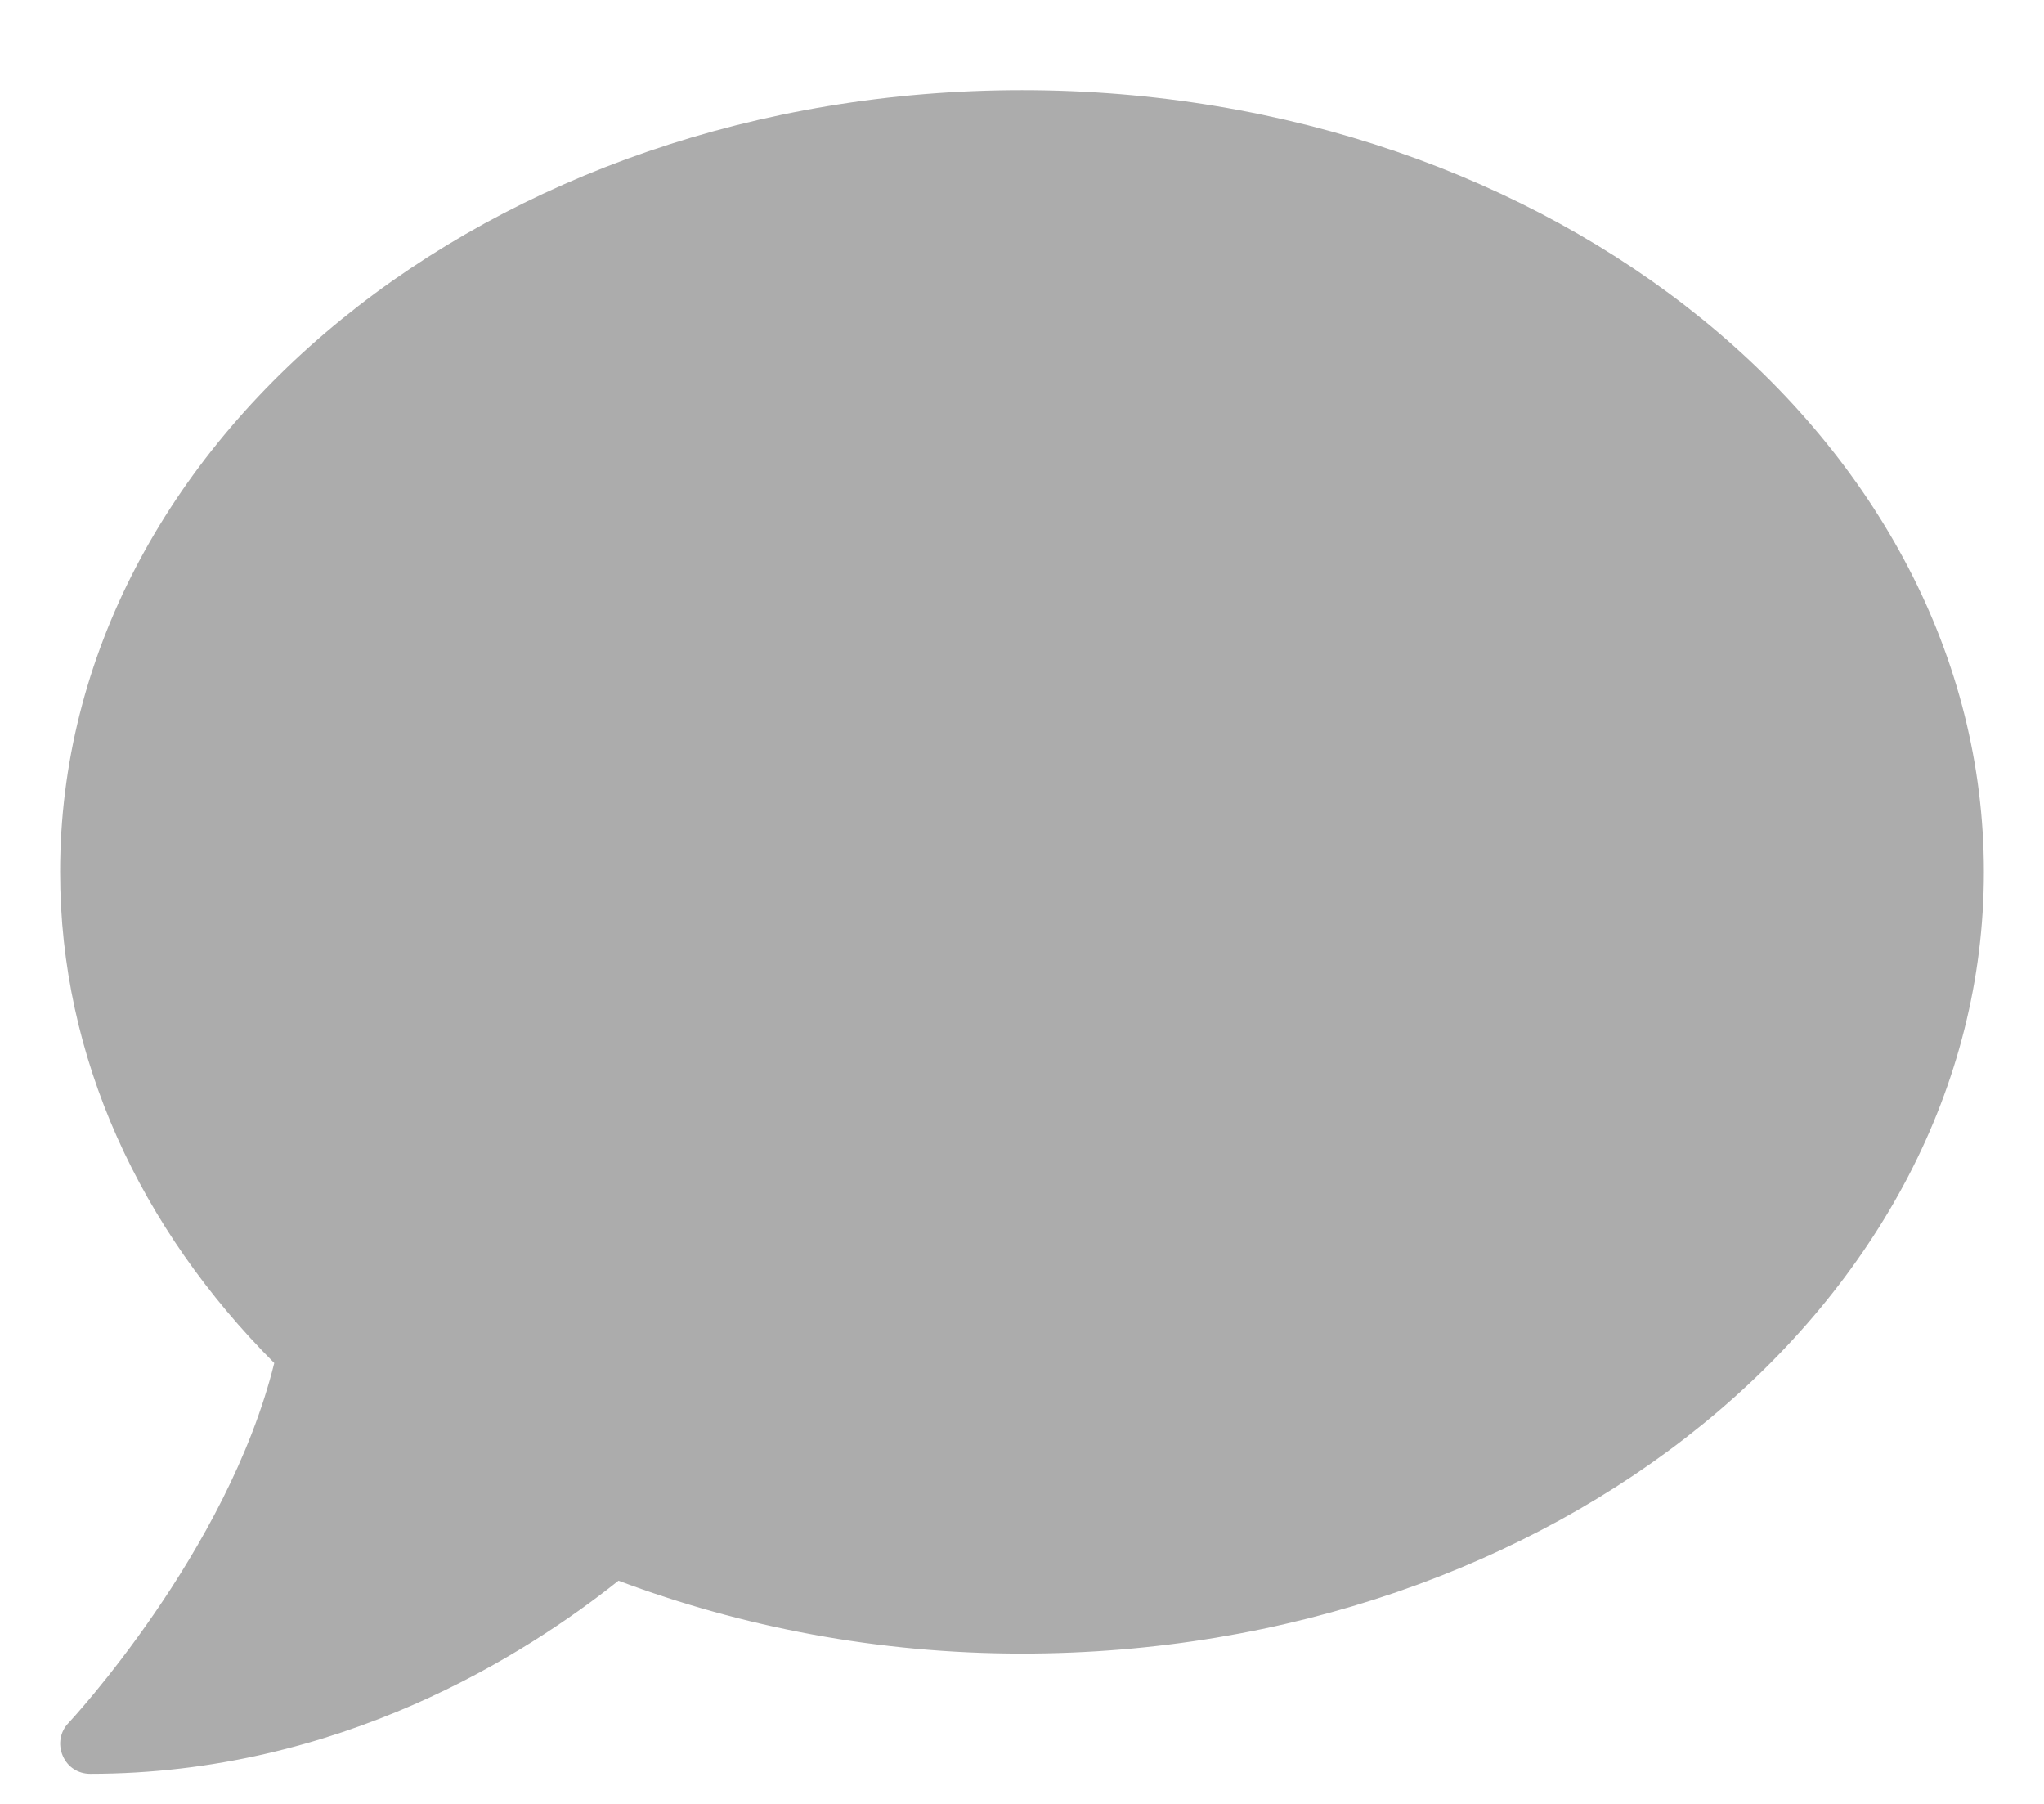 <svg width="17" height="15" viewBox="0 0 17 15" fill="none" xmlns="http://www.w3.org/2000/svg">
<path d="M8.5 0.75C4.081 0.75 0.5 3.659 0.5 7.25C0.5 8.8 1.169 10.219 2.281 11.334C1.891 12.909 0.584 14.312 0.569 14.328C0.5 14.4 0.481 14.506 0.522 14.6C0.562 14.694 0.65 14.75 0.75 14.75C2.822 14.75 4.375 13.756 5.144 13.144C6.166 13.528 7.3 13.75 8.5 13.75C12.919 13.75 16.5 10.841 16.5 7.25C16.5 3.659 12.919 0.75 8.5 0.75Z" fill="#ACACAC"/>
</svg>
